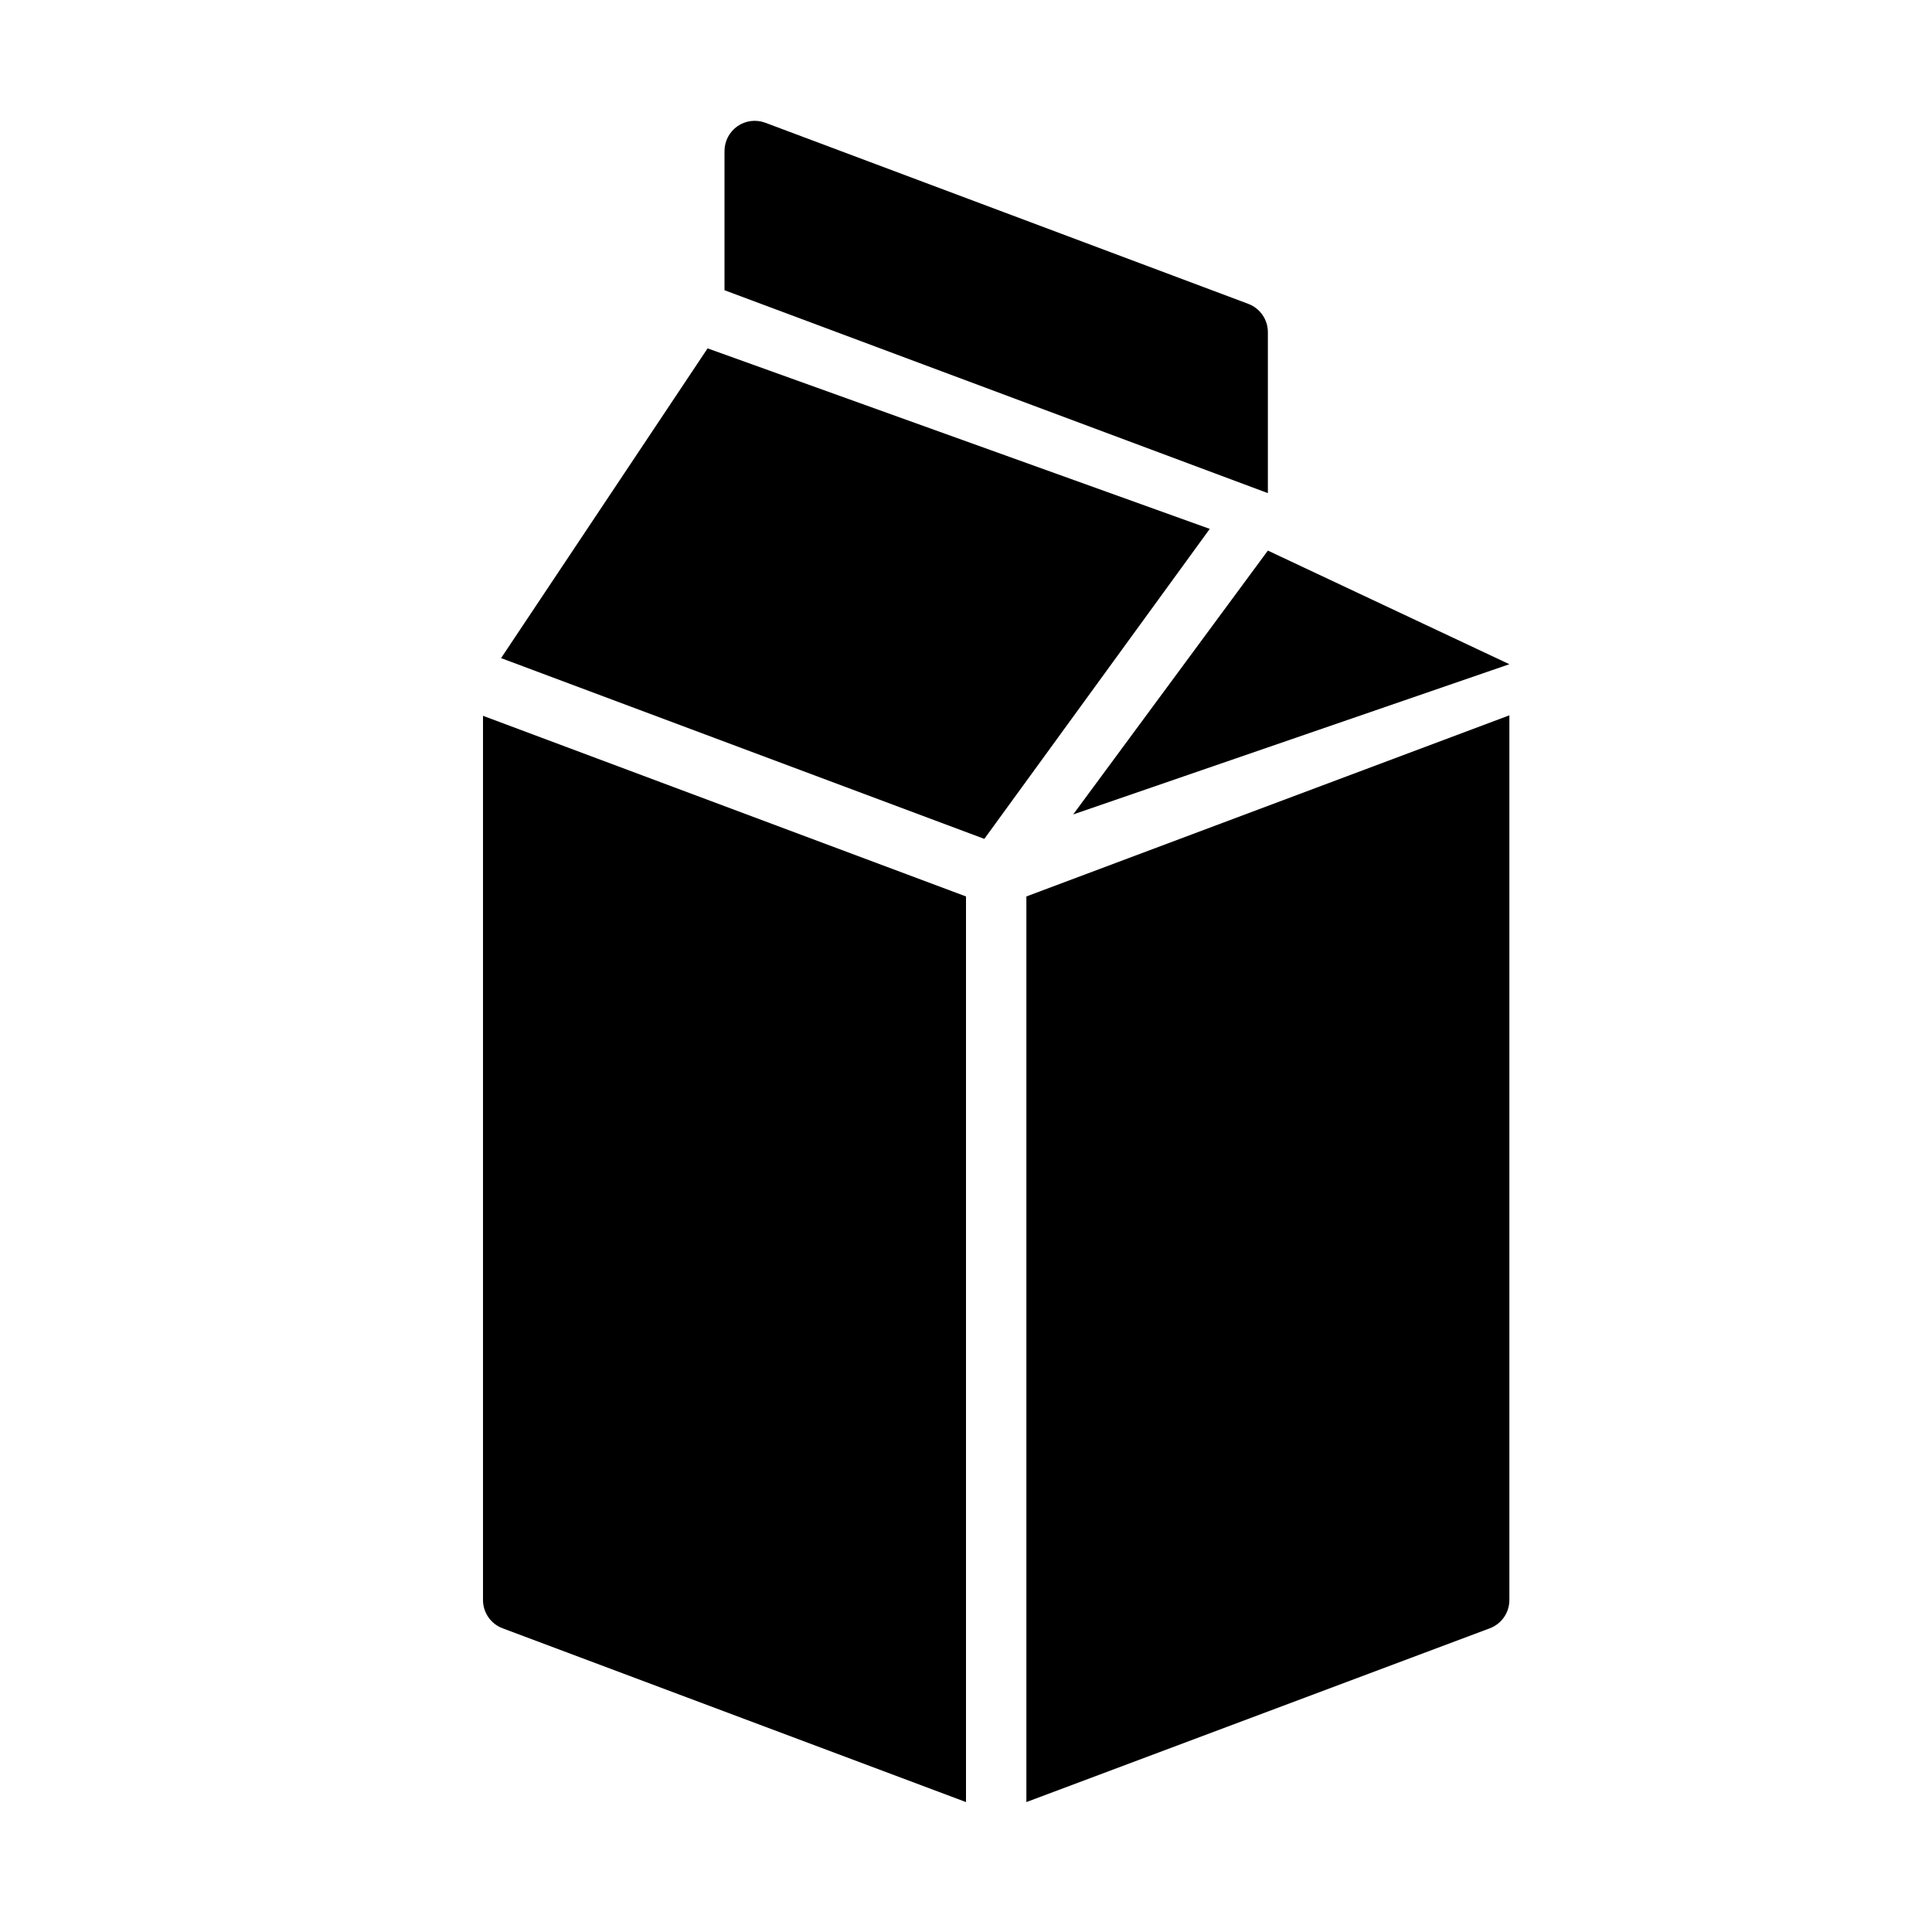 <?xml version="1.0" encoding="UTF-8" standalone="no"?>
<svg width="64px" height="64px" viewBox="0 0 64 64" version="1.1" xmlns="http://www.w3.org/2000/svg" xmlns:xlink="http://www.w3.org/1999/xlink">
    <!-- Generator: Sketch 3.7.2 (28276) - http://www.bohemiancoding.com/sketch -->
    <title>foo-carton</title>
    <desc>Created with Sketch.</desc>
    <defs></defs>
    <g id="64px-Glyph" stroke="none" stroke-width="1" fill="none" fill-rule="evenodd">
        <g id="foo-carton" fill="#000000">
            <polygon id="Fill-81" points="42 18.239 35.551 26.979 50 22.003"></polygon>
            <polygon id="Fill-82" points="23.44 11.54 16.599 21.801 32.607 27.789 40.075 17.52"></polygon>
            <path d="M42,16.336 L42,11.003 C42,10.586 41.741,10.213 41.352,10.066 L25.352,4.066 C25.043,3.95 24.698,3.995 24.431,4.18 C24.161,4.368 24,4.675 24,5.003 L24,9.614 L42,16.336 Z" id="Fill-83"></path>
            <path d="M34,29.696 L34,59.696 L49.352,53.939 C49.741,53.793 50,53.42 50,53.003 L50,23.696 L34,29.696 Z" id="Fill-84"></path>
            <path d="M32,29.696 L16,23.712 L16,53.003 C16,53.42 16.259,53.793 16.648,53.939 L32,59.696 L32,29.696 Z" id="Fill-85"></path>
        </g>
    </g>
</svg>